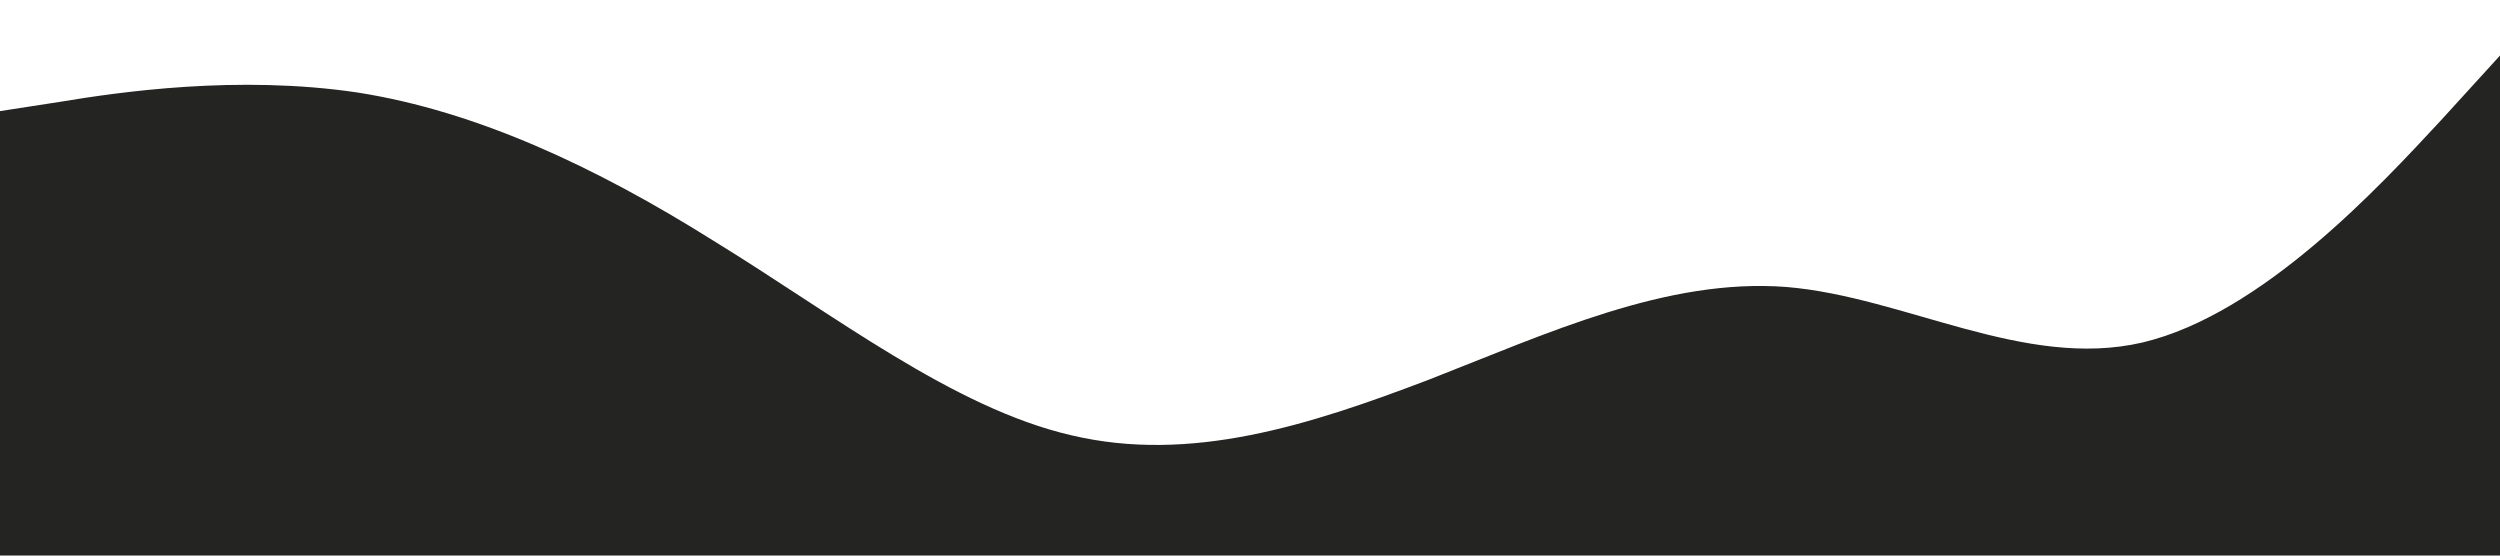 <?xml version="1.0" standalone="no"?><svg xmlns="http://www.w3.org/2000/svg" viewBox="0 0 1440 320"><path fill="rgba(19, 19, 18, 0.925)" fill-opacity="1" d="M0,64L34.3,58.7C68.6,53,137,43,206,53.3C274.3,64,343,96,411,138.7C480,181,549,235,617,250.7C685.7,267,754,245,823,218.7C891.4,192,960,160,1029,165.3C1097.1,171,1166,213,1234,197.3C1302.9,181,1371,107,1406,69.3L1440,32L1440,320L1405.7,320C1371.4,320,1303,320,1234,320C1165.7,320,1097,320,1029,320C960,320,891,320,823,320C754.3,320,686,320,617,320C548.6,320,480,320,411,320C342.9,320,274,320,206,320C137.1,320,69,320,34,320L0,320Z"></path></svg>